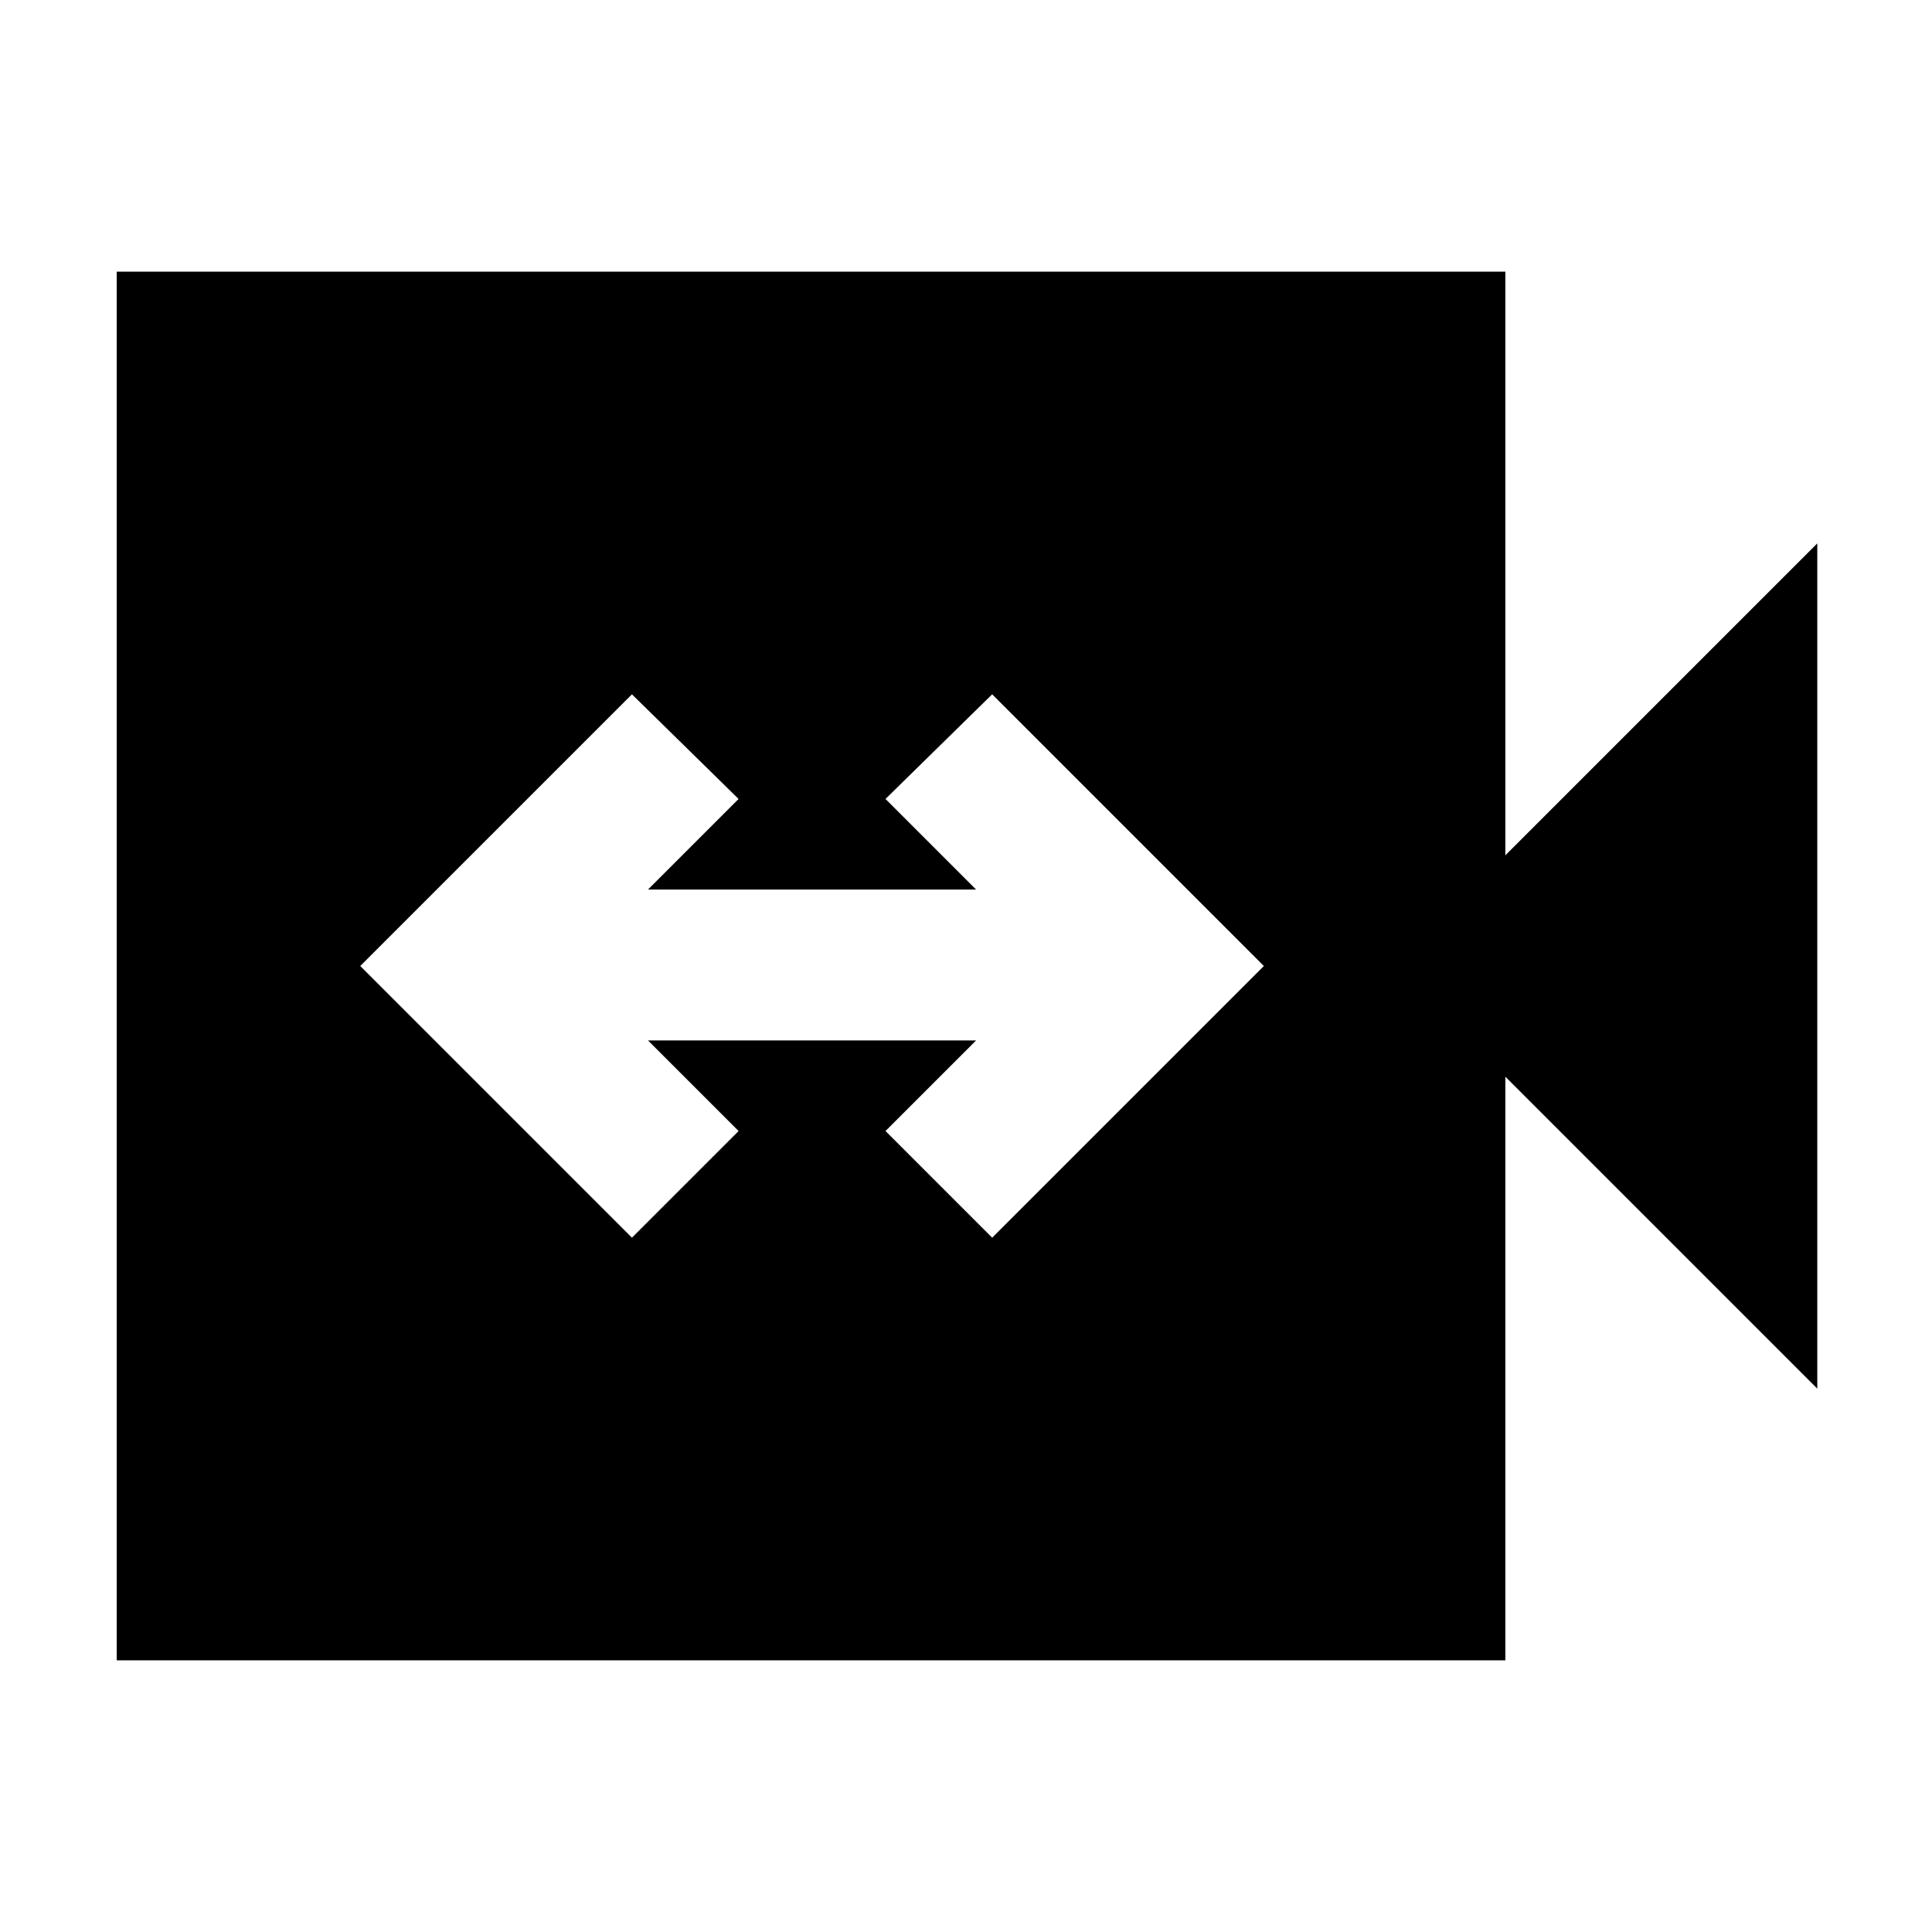 <svg xmlns="http://www.w3.org/2000/svg" height="24" width="24"><path d="m7.85 15.375 1.325-1.325-1.125-1.125h4.075L11 14.05l1.325 1.325L15.7 12l-3.375-3.375L11 9.925l1.125 1.125H8.05l1.125-1.125-1.325-1.3L4.475 12Zm-6.4 5.25V3.375H18.7v7.25l3.875-3.875v10.5L18.7 13.375v7.25Z"/></svg>